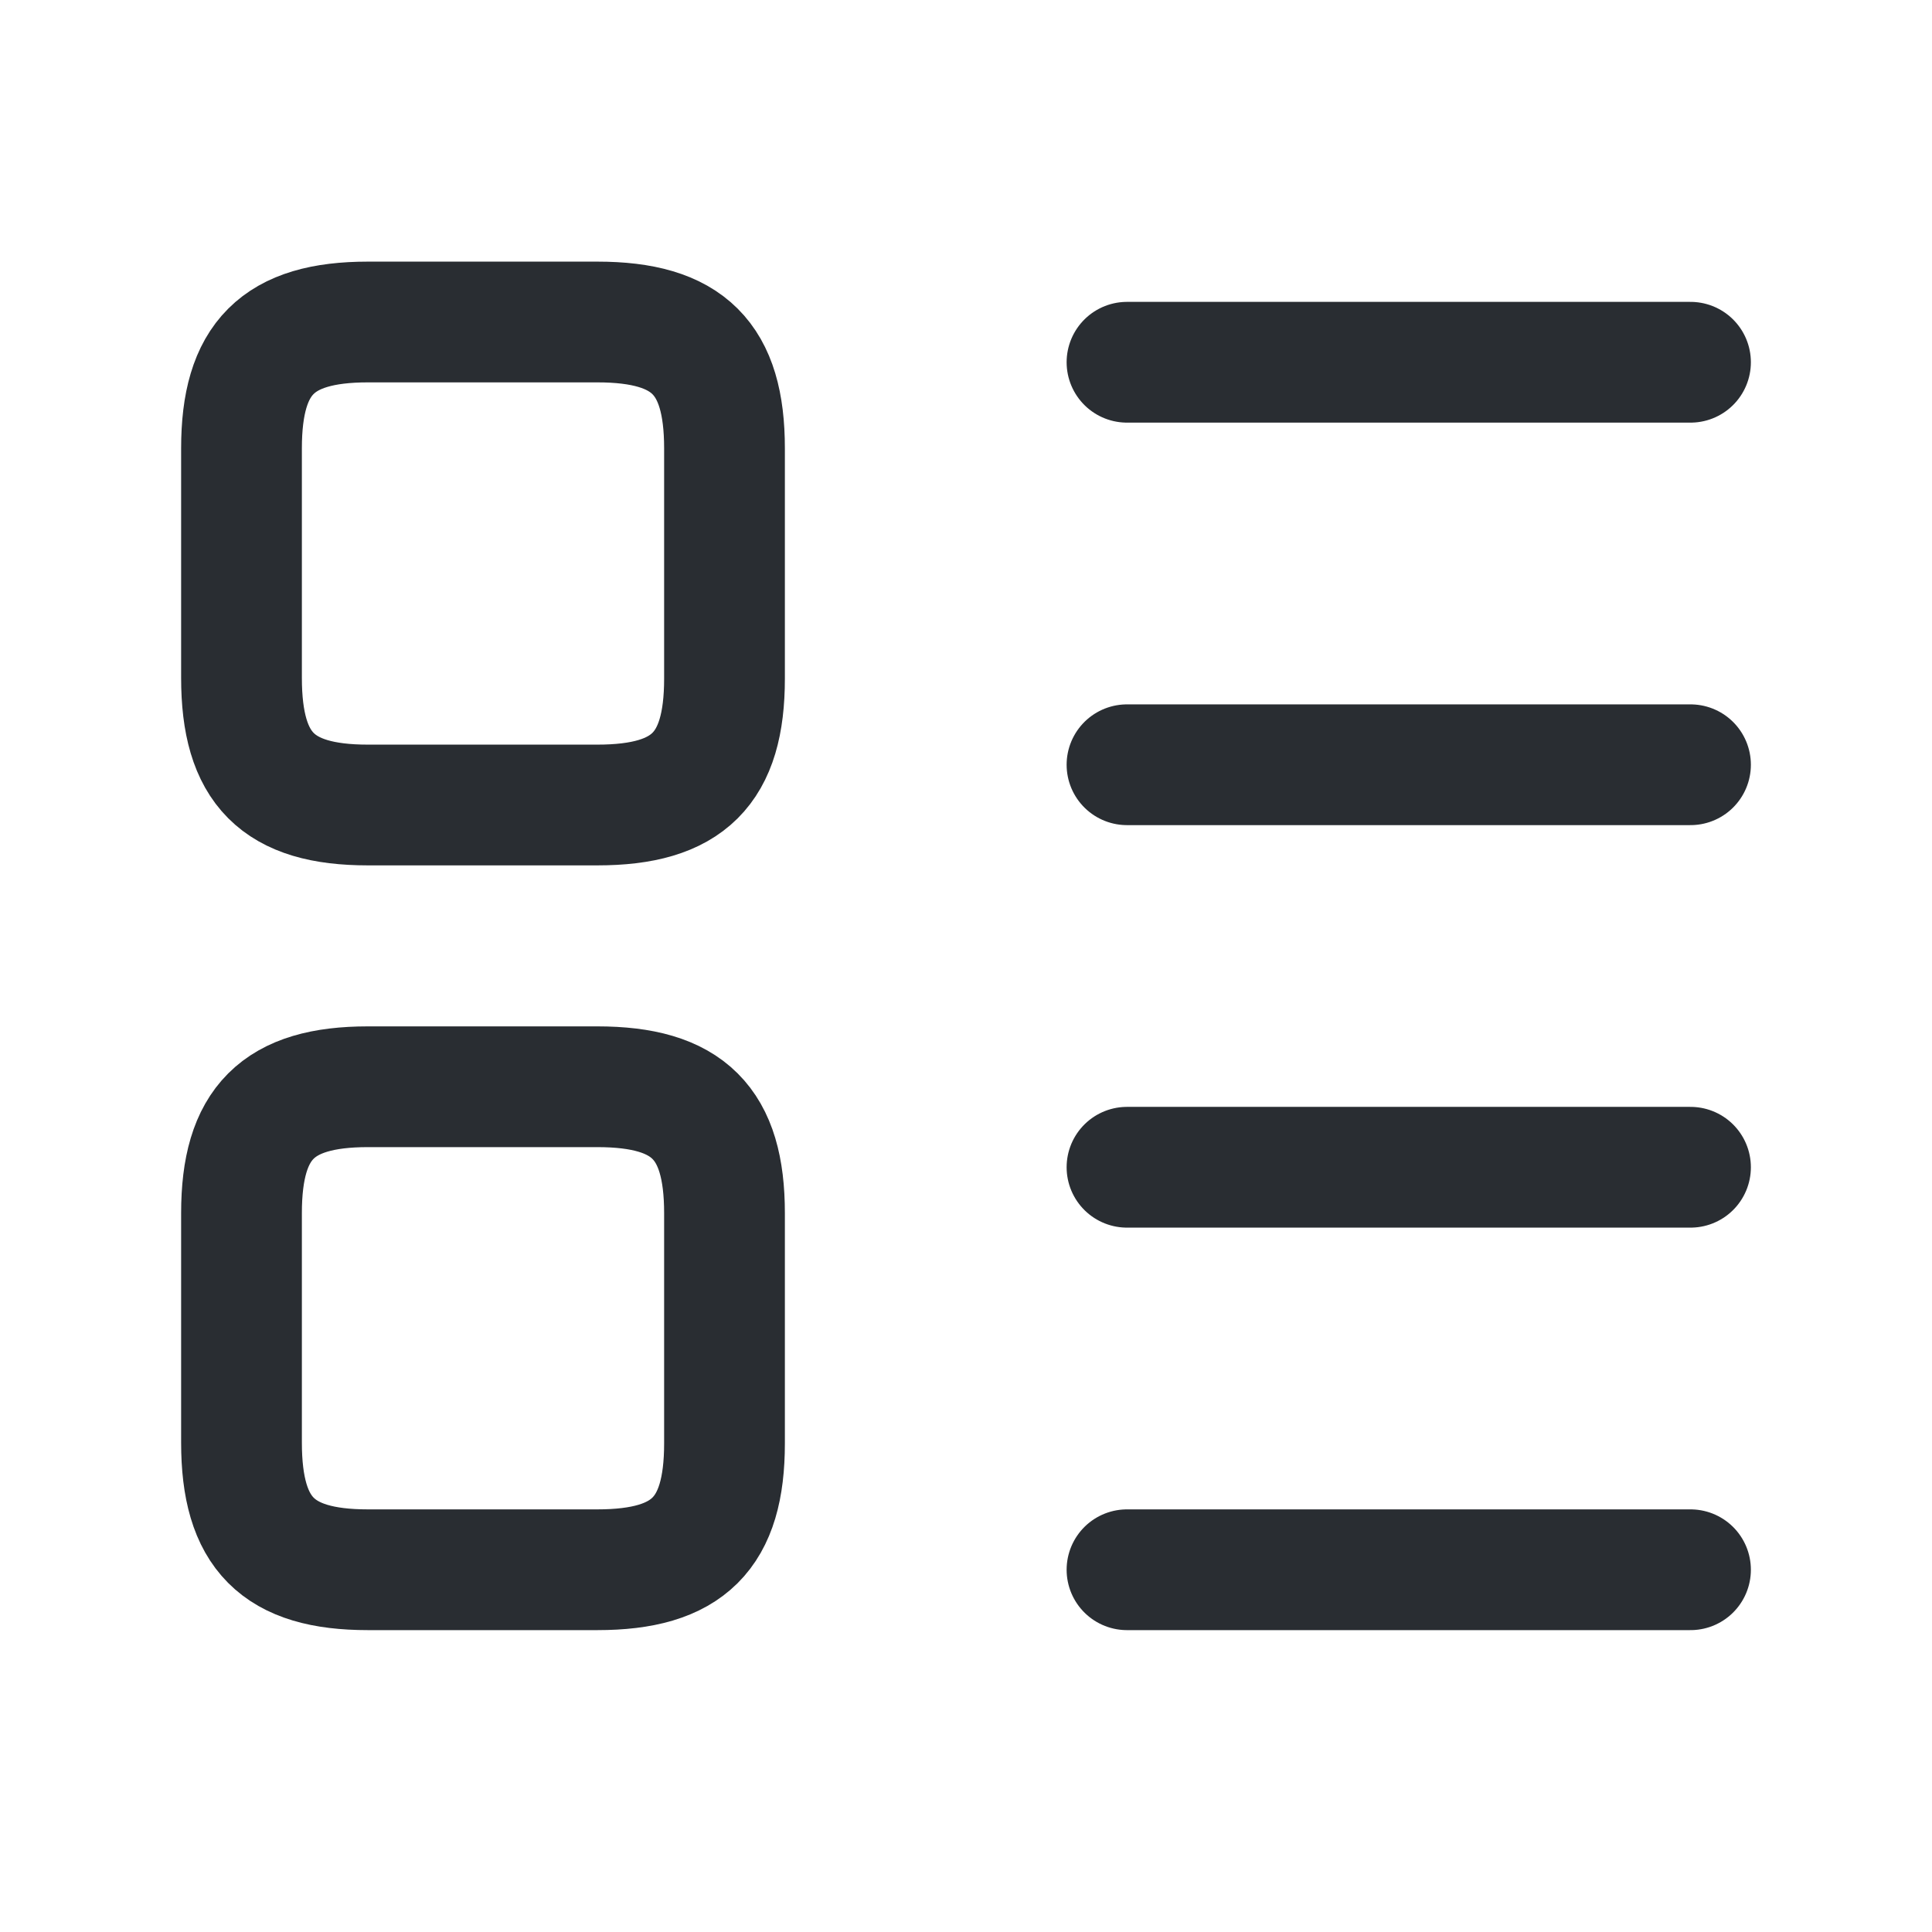 <svg width="24" height="24" viewBox="0 0 24 24" fill="none" xmlns="http://www.w3.org/2000/svg">
<path d="M14 4.5H21" stroke="#292D32" stroke-width="1.5" stroke-linecap="round" stroke-linejoin="round"/>
<path d="M14 9.5H21" stroke="#292D32" stroke-width="1.5" stroke-linecap="round" stroke-linejoin="round"/>
<path d="M14 14.5H21" stroke="#292D32" stroke-width="1.5" stroke-linecap="round" stroke-linejoin="round"/>
<path d="M14 19.5H21" stroke="#292D32" stroke-width="1.5" stroke-linecap="round" stroke-linejoin="round"/>
<path d="M9 8.43V5.57C9 4.45 8.55 4 7.42 4H4.57C3.45 4 3 4.45 3 5.57V8.42C3 9.55 3.45 10 4.57 10H7.42C8.55 10 9 9.55 9 8.43Z" stroke="#292D32" stroke-width="1.5" stroke-linecap="round" stroke-linejoin="round"/>
<path d="M9 17.93V15.07C9 13.95 8.55 13.5 7.42 13.5H4.57C3.45 13.5 3 13.95 3 15.07V17.92C3 19.05 3.45 19.5 4.57 19.5H7.42C8.55 19.5 9 19.05 9 17.93Z" stroke="#292D32" stroke-width="1.5" stroke-linecap="round" stroke-linejoin="round"/>
</svg>
